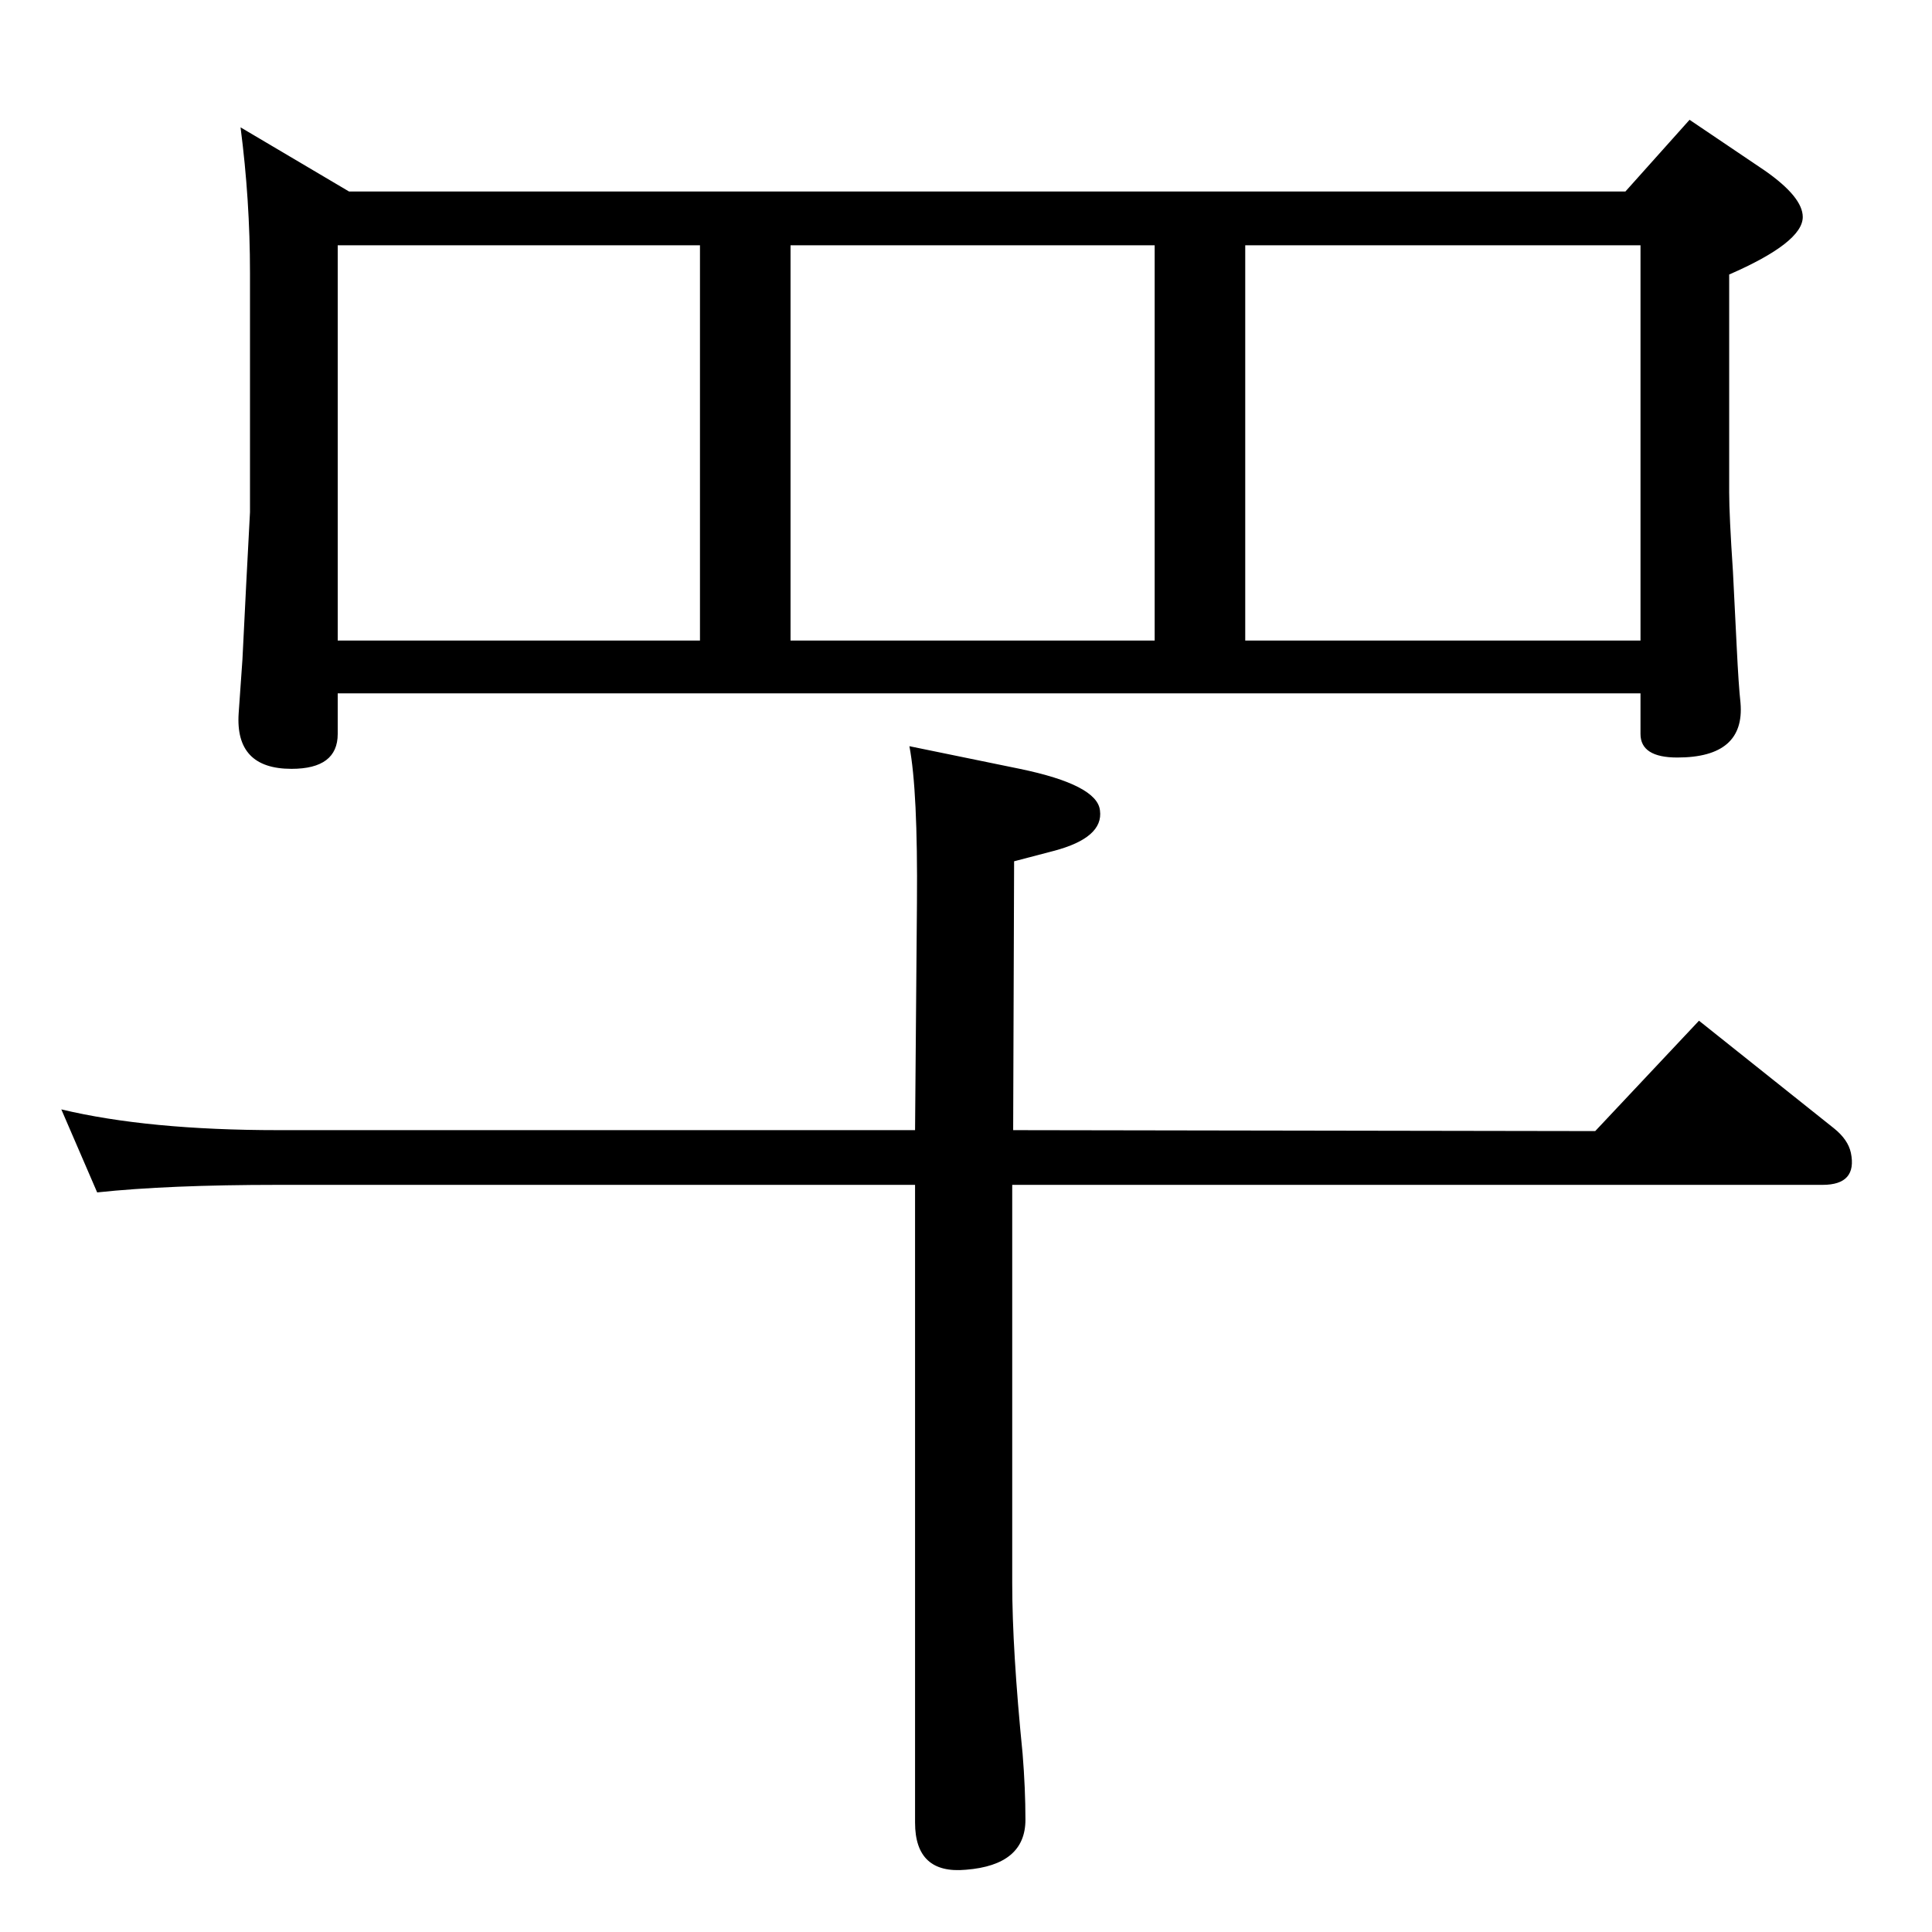 <?xml version="1.0" standalone="no"?>
<!DOCTYPE svg PUBLIC "-//W3C//DTD SVG 1.1//EN" "http://www.w3.org/Graphics/SVG/1.1/DTD/svg11.dtd" >
<svg xmlns="http://www.w3.org/2000/svg" xmlns:xlink="http://www.w3.org/1999/xlink" version="1.1" viewBox="0 0 2048 2048">
  <g transform="matrix(1 0 0 -1 0 2048)">
   <path fill="currentColor"
d="M370 1845h1353l68 76l80 -54q40 -28 40 -49q0 -27 -78 -61v-231q0 -24 4 -84q2 -39 4 -80t4 -59q5 -58 -67 -58q-39 0 -39 25v43h-1381v-43q0 -37 -49 -37q-60 0 -56 59l4 57l4 80l4 76v254q0 77 -10 154zM1320 1788v-419h419v419h-419zM1224 1788h-386v-419h386v419z
M742 1788h-384v-419h384v419zM1073 792v-422q0 -71 11 -181q3 -37 3 -70q0 -48 -63 -53q-54 -5 -54 50v676h-675q-117 0 -192 -8l-38 88q92 -22 230 -22h675l2 241q1 119 -8 166l117 -24q82 -17 85 -44q4 -29 -49 -43l-42 -11l-1 -285l617 -1l110 117l143 -114
q15 -12 18 -26q7 -34 -30 -34h-859z" />
  </g>

</svg>
